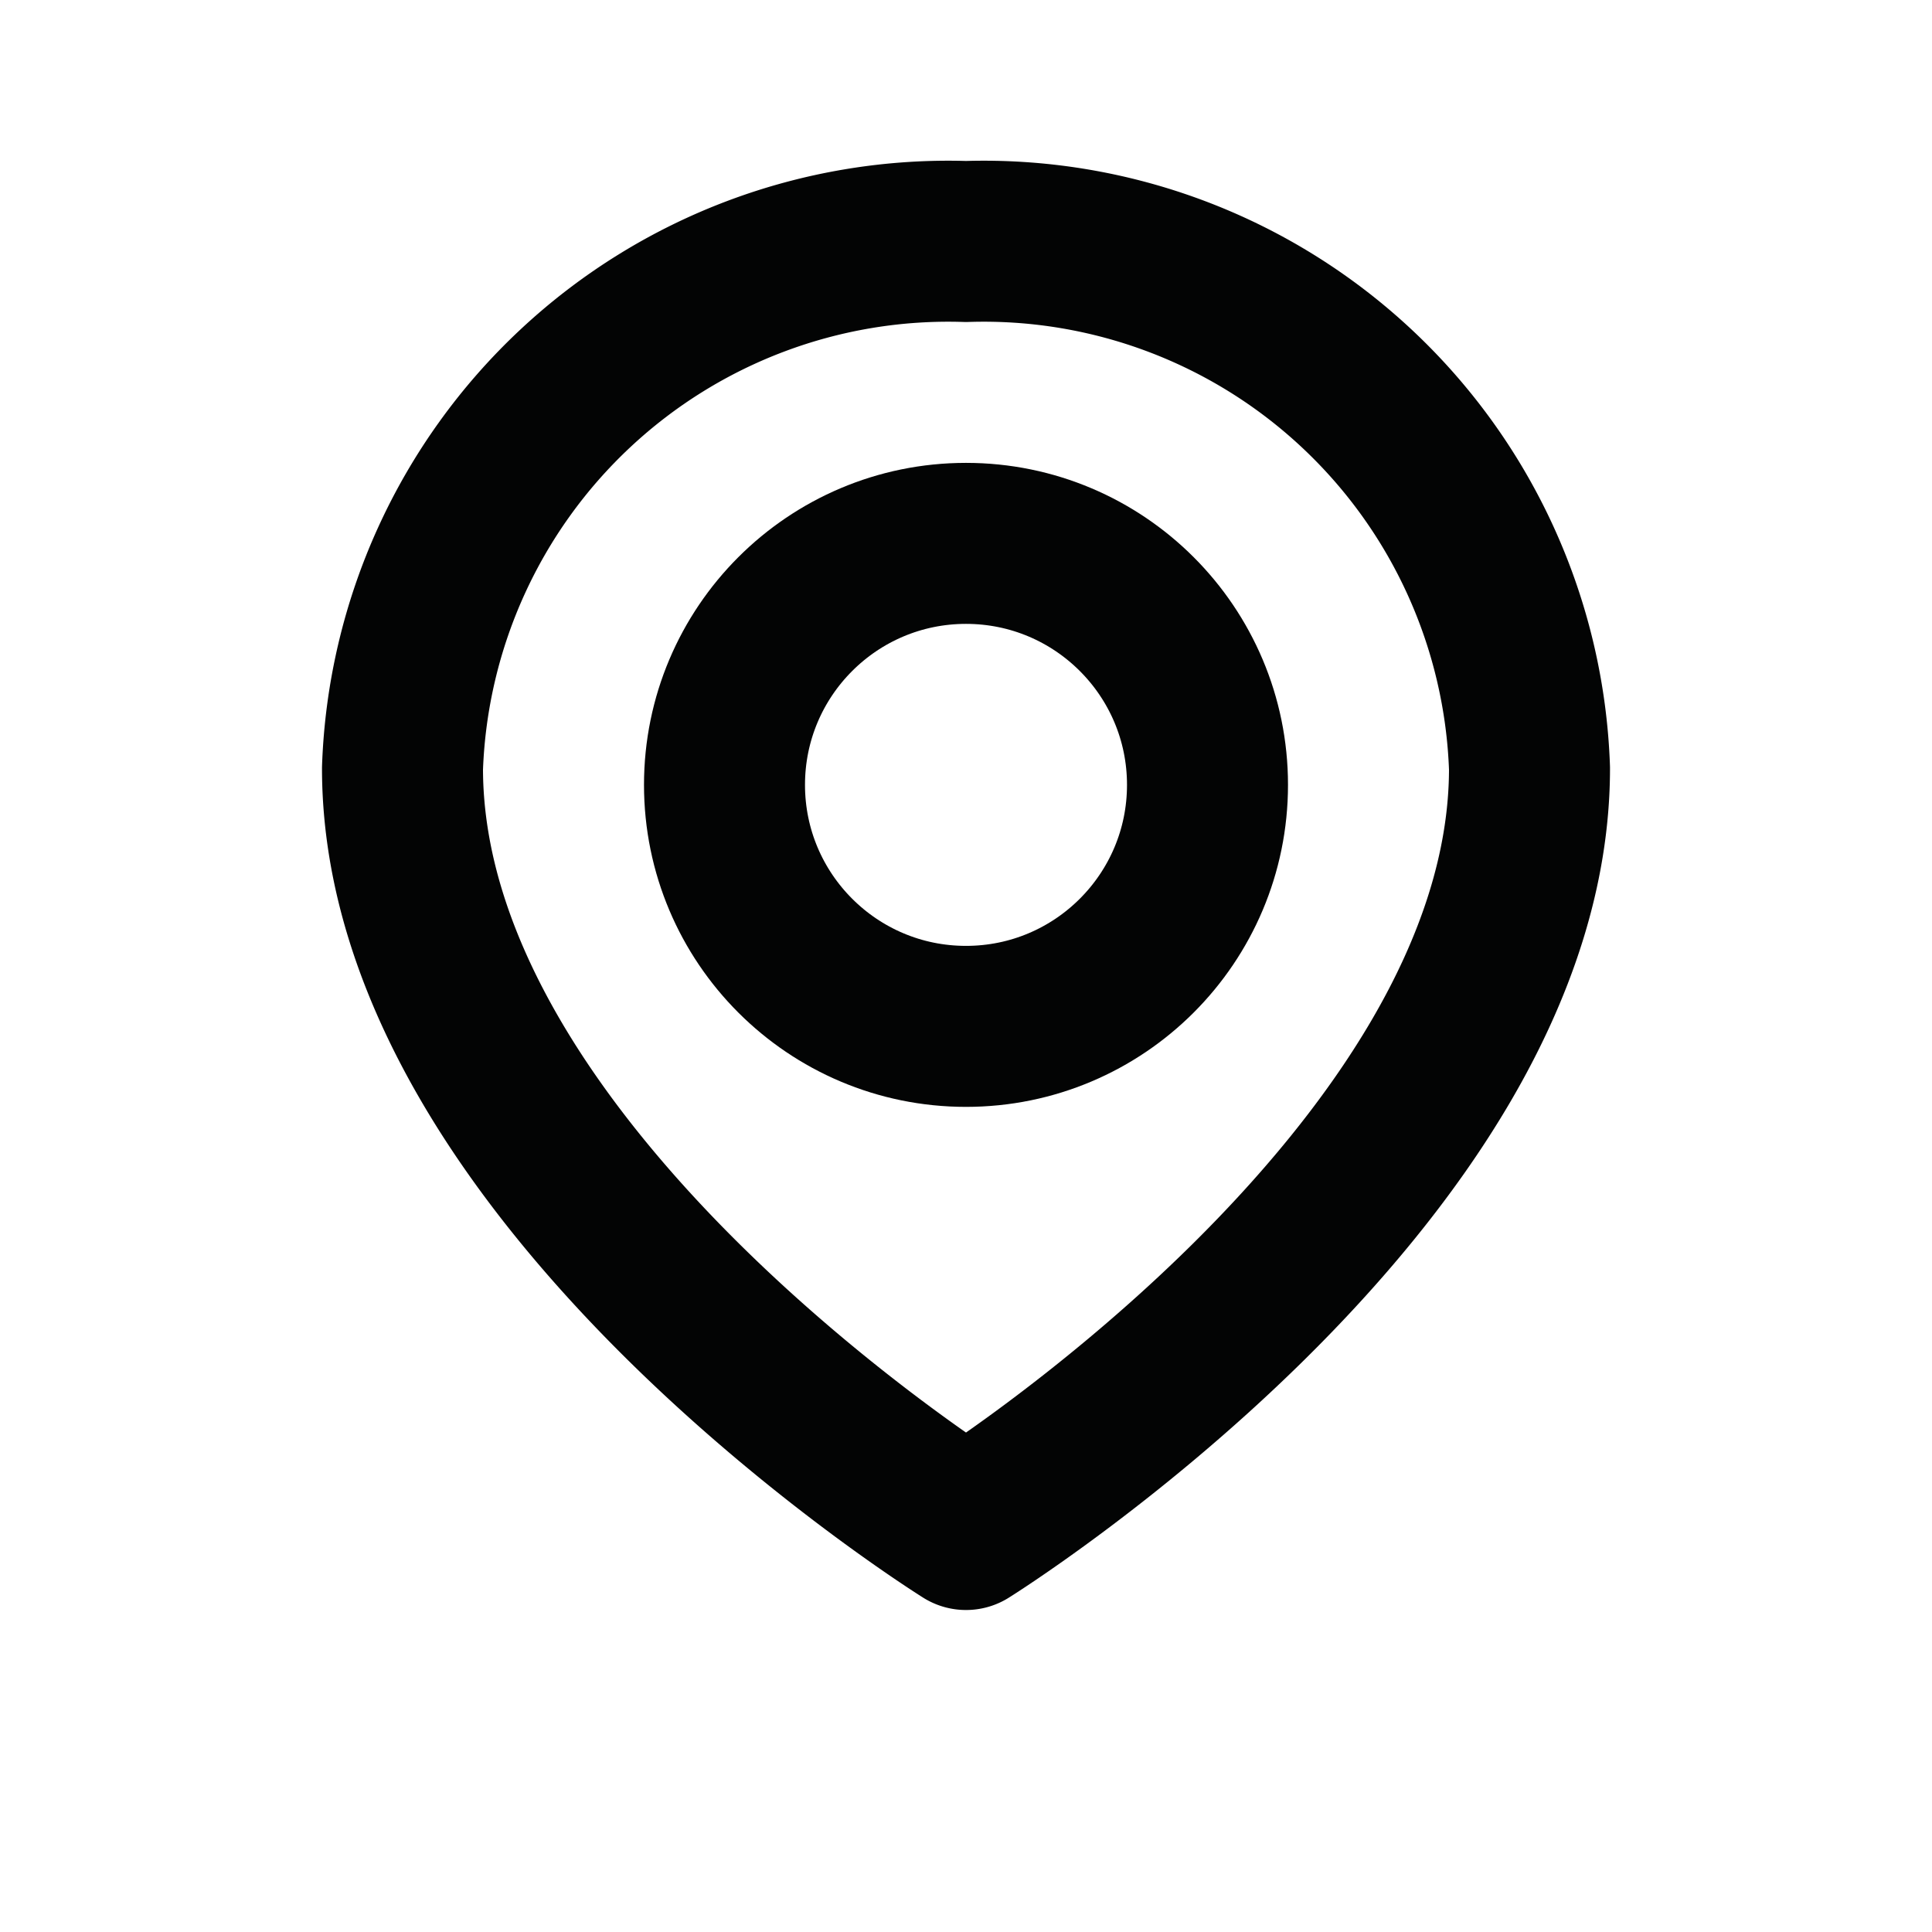<svg id="location" xmlns="http://www.w3.org/2000/svg" width="24" height="24" viewBox="0 0 24 24">
  <rect id="Rectangle_192" data-name="Rectangle 192" width="24" height="24" fill="none"/>
  <g id="map-pin_1_" data-name="map-pin (1)" transform="translate(2 2)">
    <path id="Path_226" data-name="Path 226" d="M17,7.545C17,12.636,10,17,10,17S3,12.636,3,7.545A6.784,6.784,0,0,1,10,1,6.784,6.784,0,0,1,17,7.545Z" transform="translate(0 0)" fill="none" stroke="#030404" stroke-linecap="round" stroke-linejoin="round" stroke-width="2"/>
    <circle id="Ellipse_15" data-name="Ellipse 15" cx="3" cy="3" r="3" transform="translate(7 4.75)" fill="none" stroke="#030404" stroke-linecap="round" stroke-linejoin="round" stroke-width="2"/>
  </g>
</svg>

